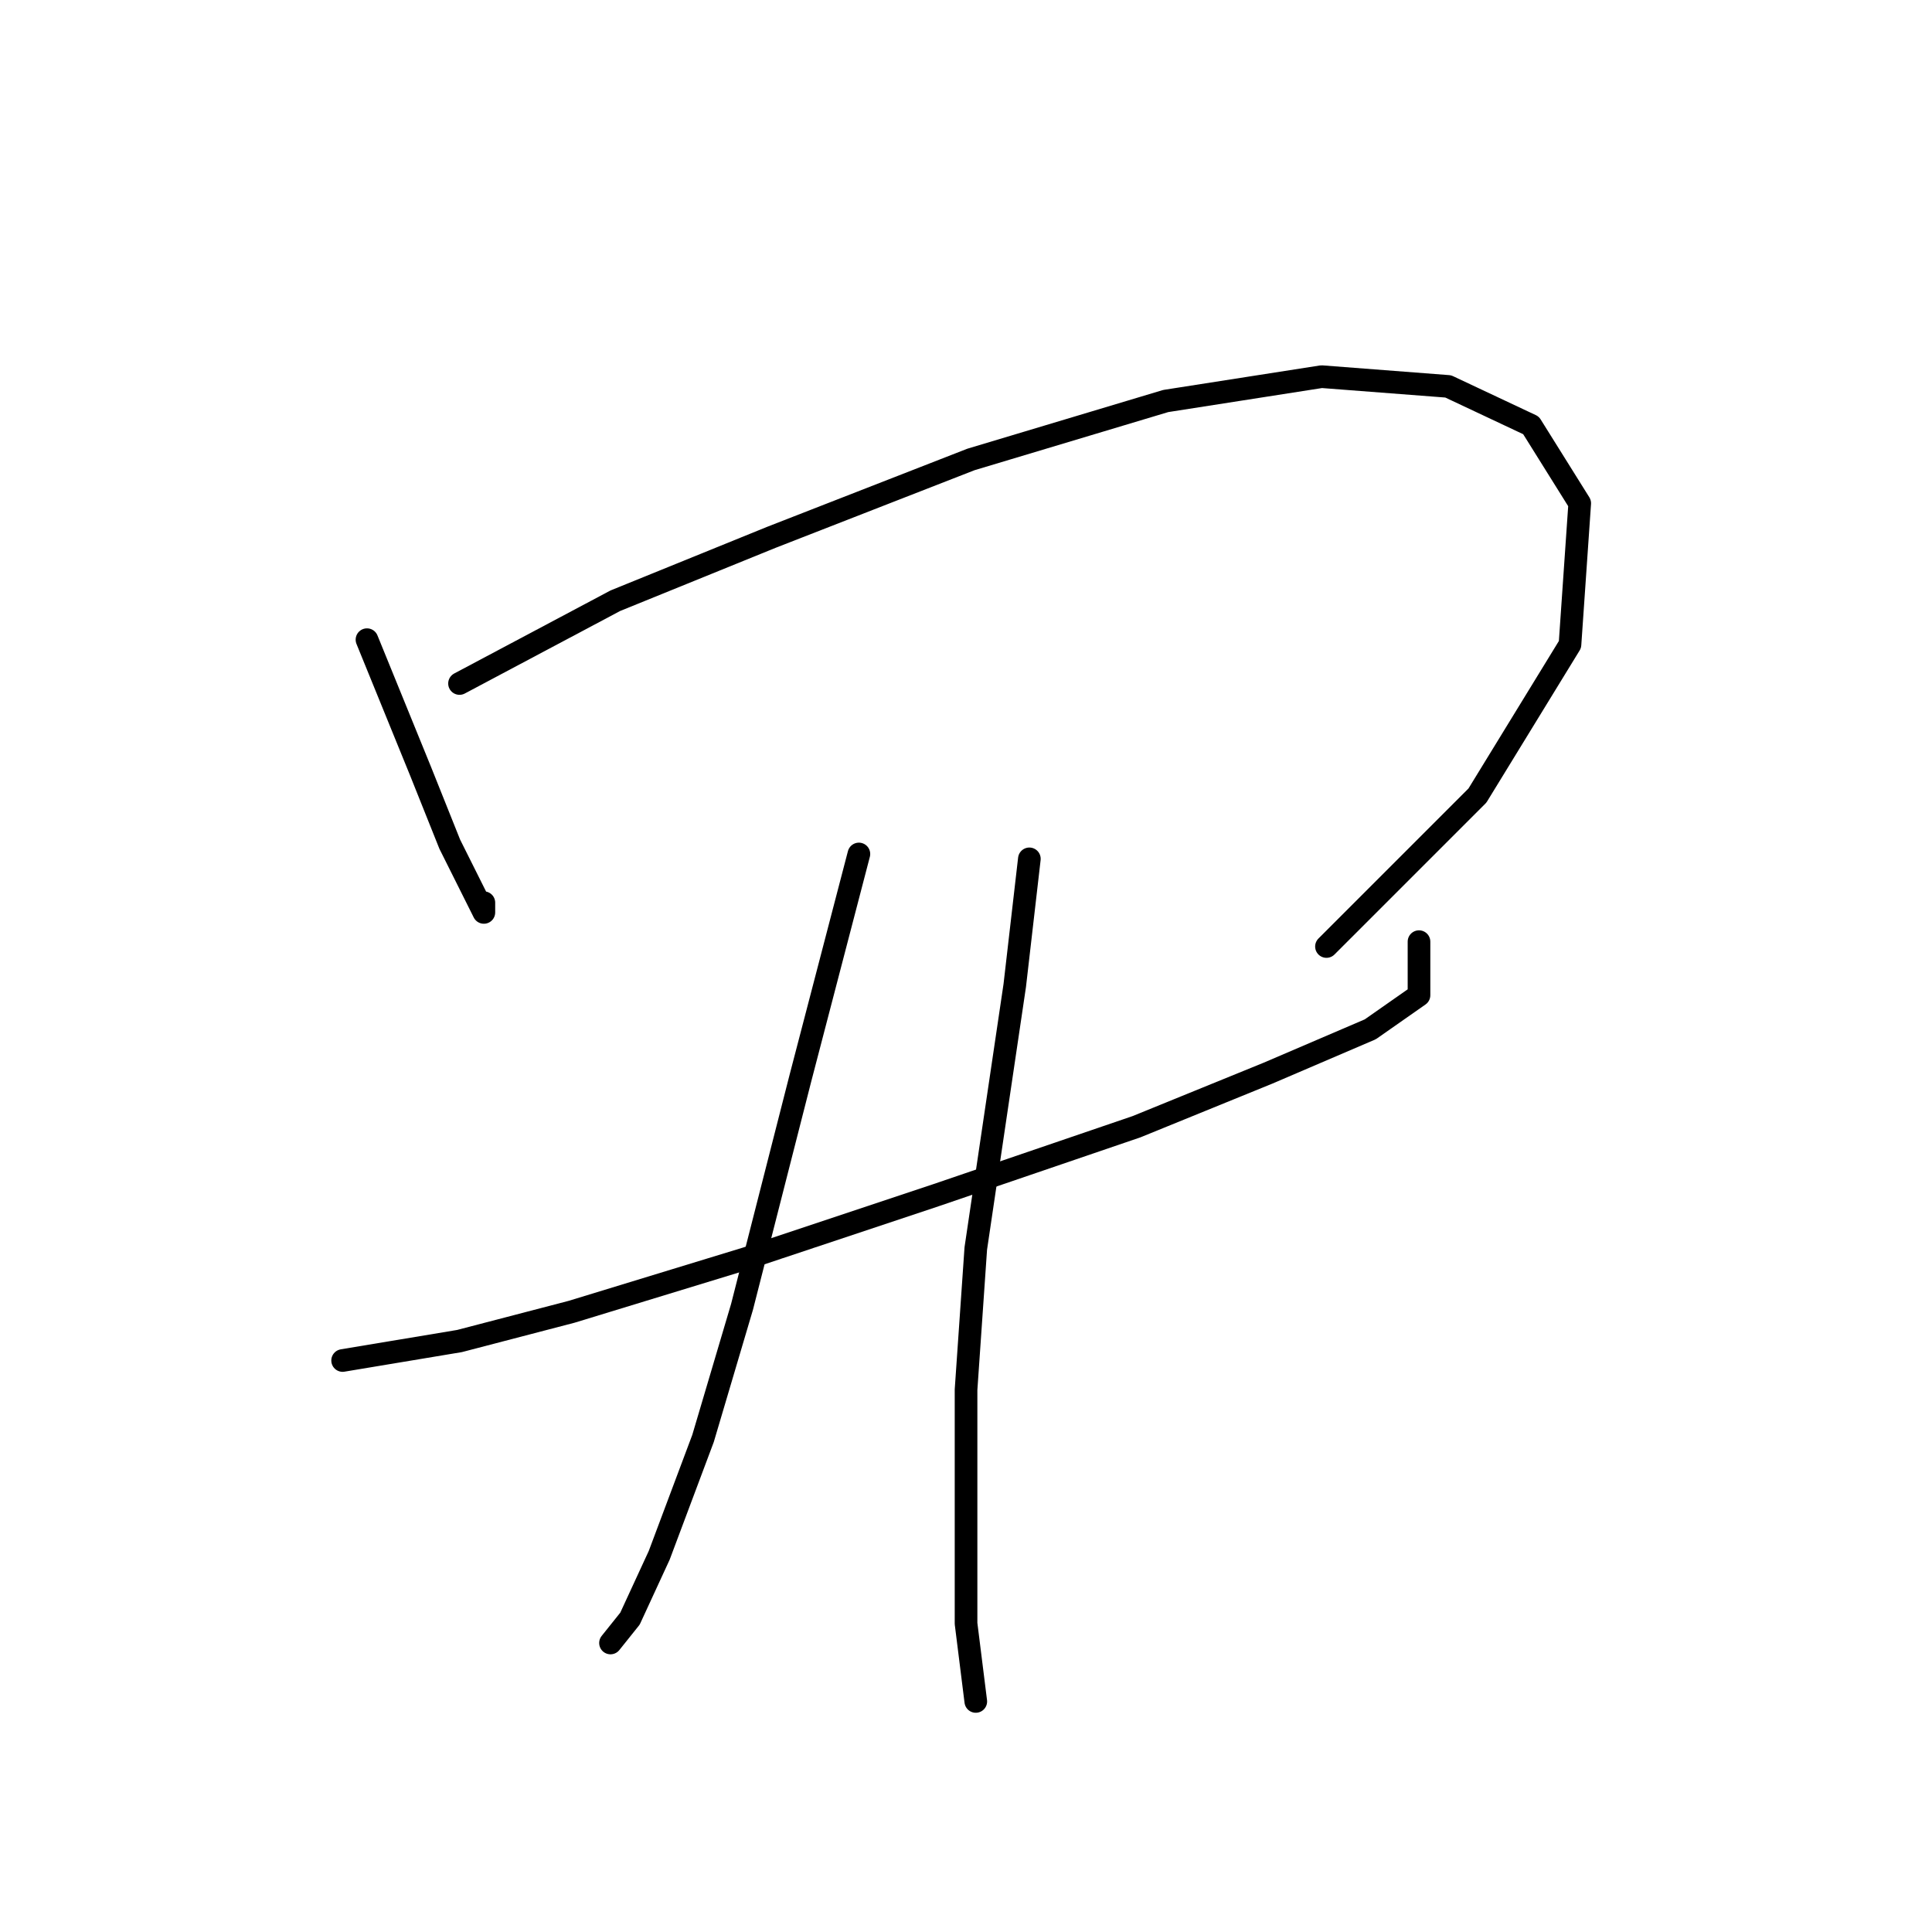 <?xml version="1.0" standalone="no"?>
    <svg width="256" height="256" xmlns="http://www.w3.org/2000/svg" version="1.1">
    <polyline stroke="black" stroke-width="3" stroke-linecap="round" fill="transparent" stroke-linejoin="round" points="48.626 84.76 55.725 102.185 59.597 111.865 62.824 118.319 64.115 120.901 64.115 119.61 64.115 119.61 " />
        <polyline stroke="black" stroke-width="3" stroke-linecap="round" fill="transparent" stroke-linejoin="round" points="60.888 90.568 81.54 79.597 102.191 71.207 128.651 60.882 154.466 53.137 175.118 49.91 191.897 51.201 202.868 56.364 209.322 66.69 208.031 85.405 195.769 105.412 175.763 125.418 175.763 125.418 " />
        <polyline stroke="black" stroke-width="3" stroke-linecap="round" fill="transparent" stroke-linejoin="round" points="45.399 180.274 60.888 177.693 75.731 173.821 98.964 166.722 124.134 158.332 150.594 149.297 168.019 142.198 181.571 136.389 188.025 131.872 188.025 124.773 188.025 124.773 " />
        <polyline stroke="black" stroke-width="3" stroke-linecap="round" fill="transparent" stroke-linejoin="round" points="113.808 113.156 106.063 142.843 98.319 173.175 93.156 190.6 87.348 206.089 83.476 214.479 80.894 217.705 80.894 217.705 " />
        <polyline stroke="black" stroke-width="3" stroke-linecap="round" fill="transparent" stroke-linejoin="round" points="136.396 113.802 134.46 130.581 129.297 165.431 128.006 184.146 128.006 202.217 128.006 215.124 129.297 225.45 129.297 225.45 " />
        </svg>